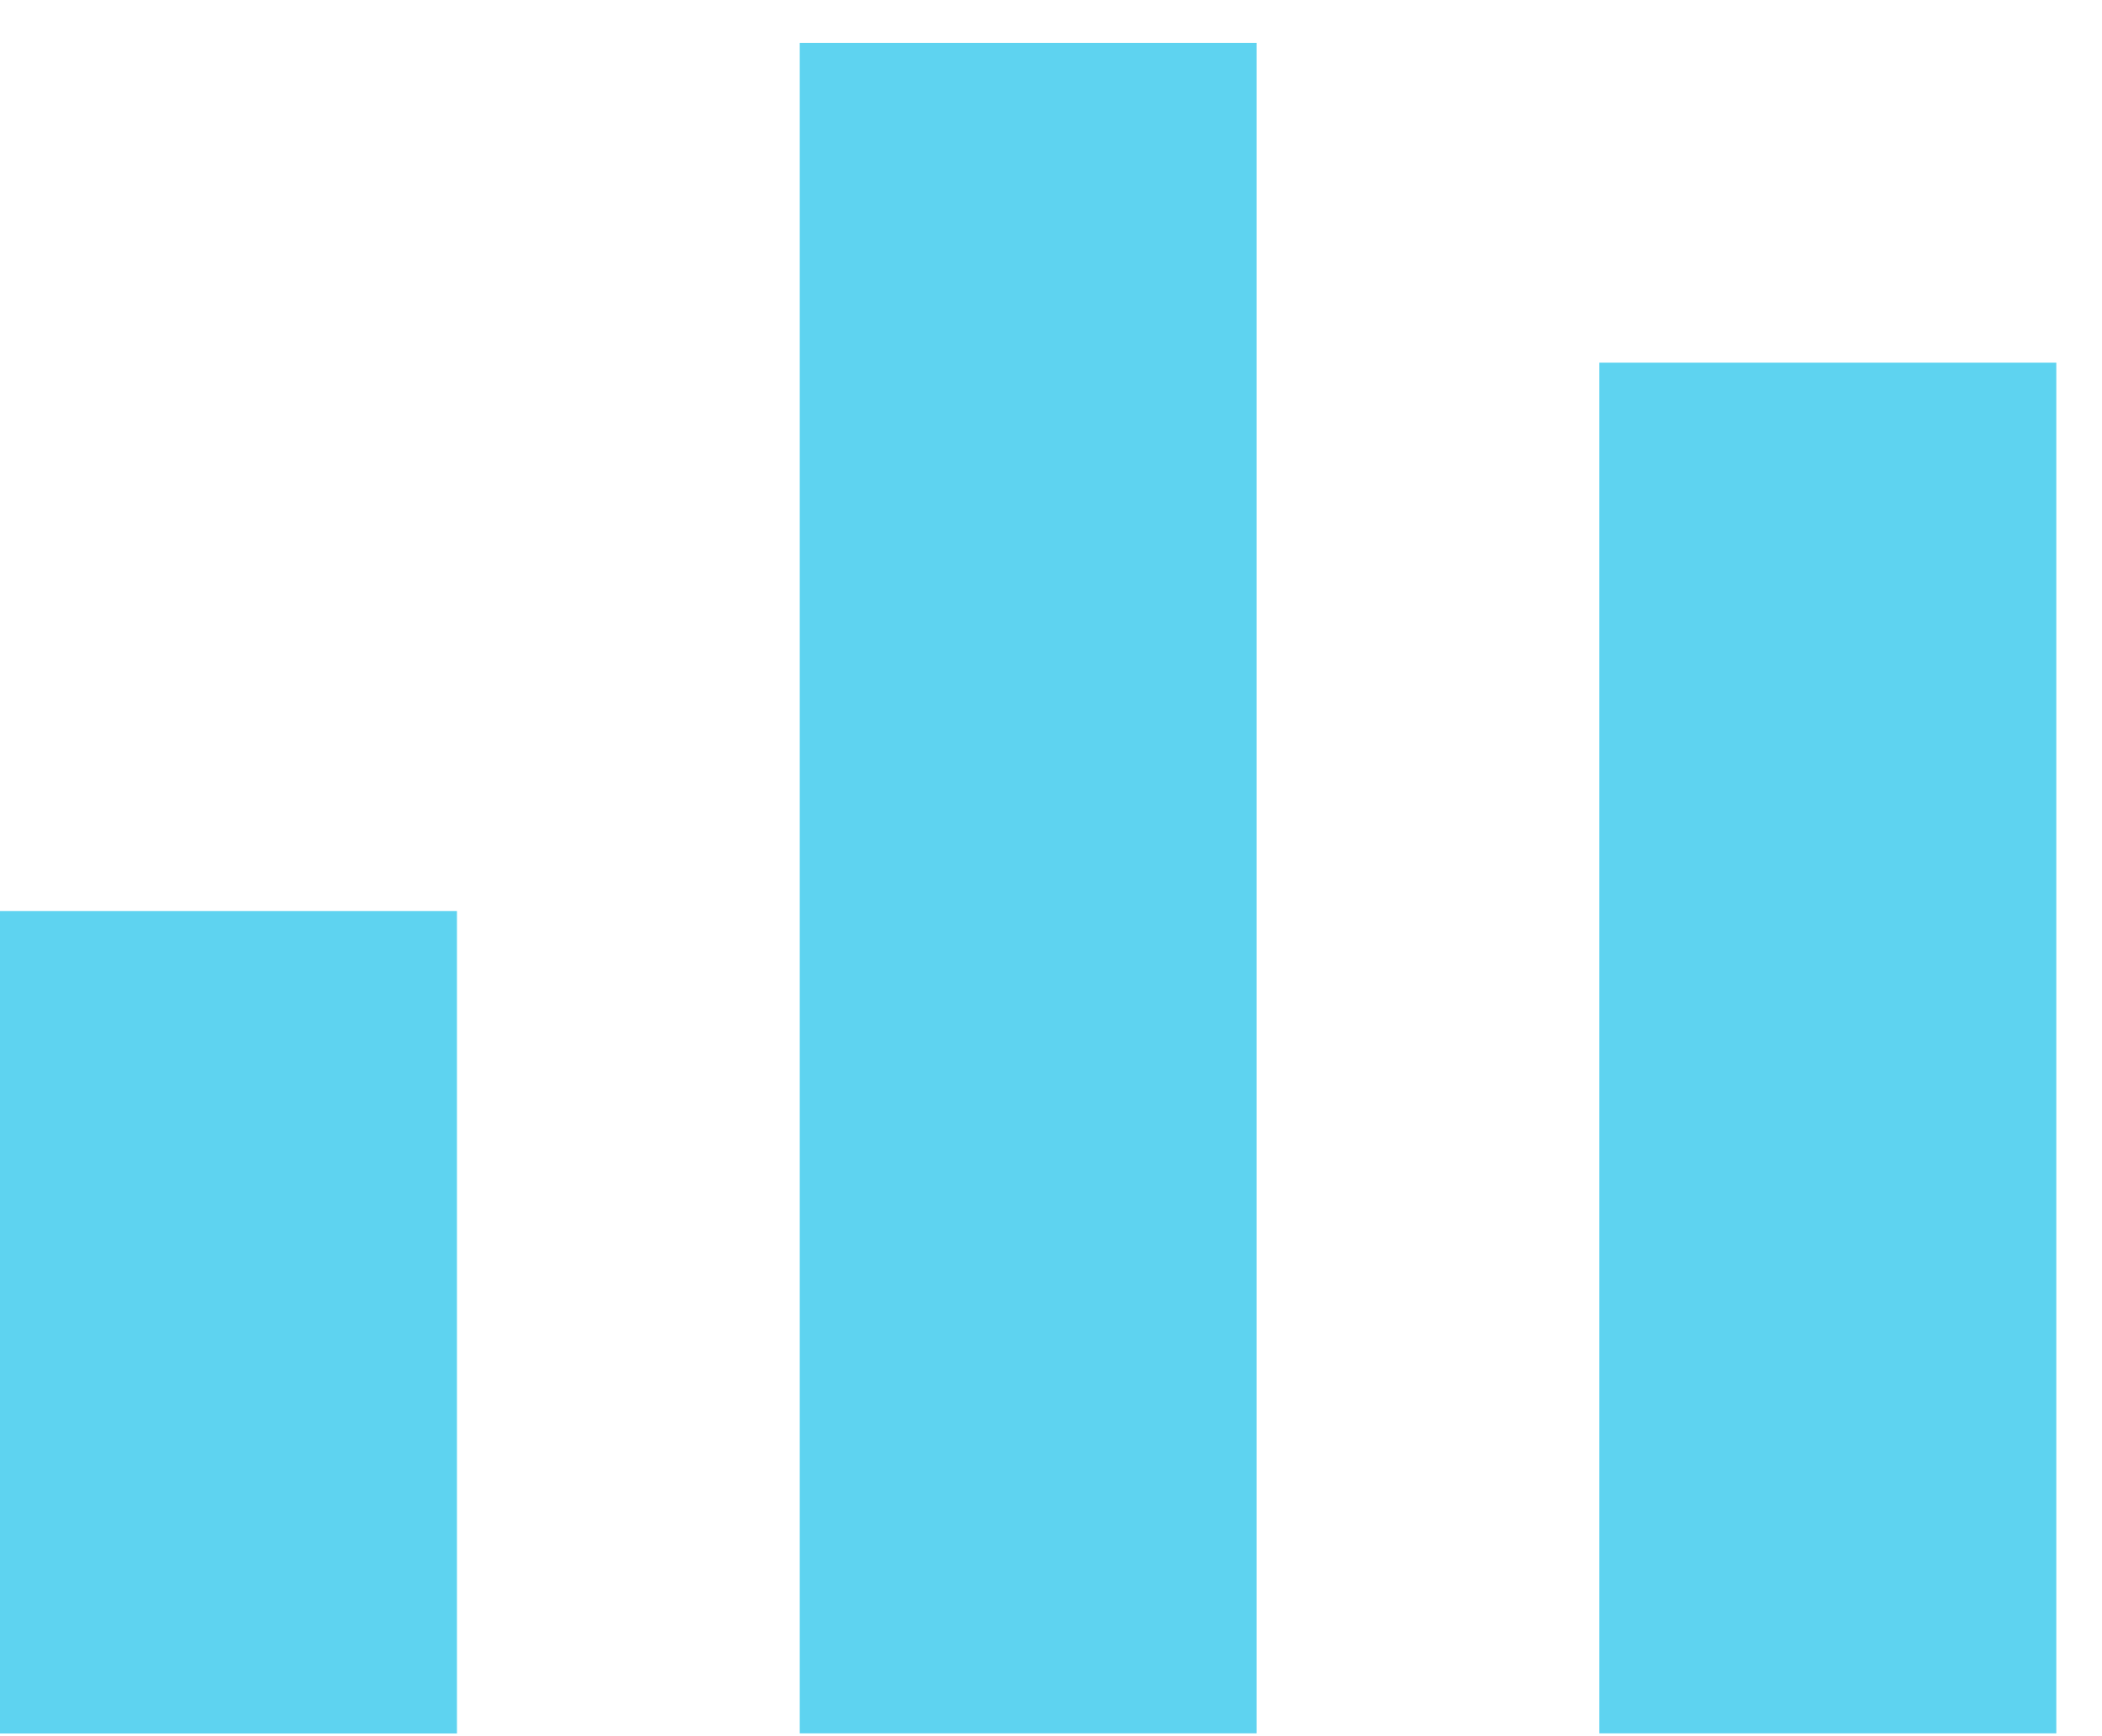 <svg width="46" height="38" viewBox="0 0 46 38" fill="none" xmlns="http://www.w3.org/2000/svg">
<g clip-path="url(#clip0_3489_6852)">
<path d="M0 19.941L0 37.941H10L10 19.941H0Z" fill="#5ED3F0"/>
<path d="M17.5 0.938L17.5 37.938H27.5V0.938H17.5Z" fill="#5ED3F0"/>
<path d="M35 7.938V37.938H45V7.938H35Z" fill="#5ED3F0"/>
</g>
<defs>
<clipPath id="clip0_3489_6852">
<rect width="46" height="38" fill="white"/>
</clipPath>
</defs>
</svg>
